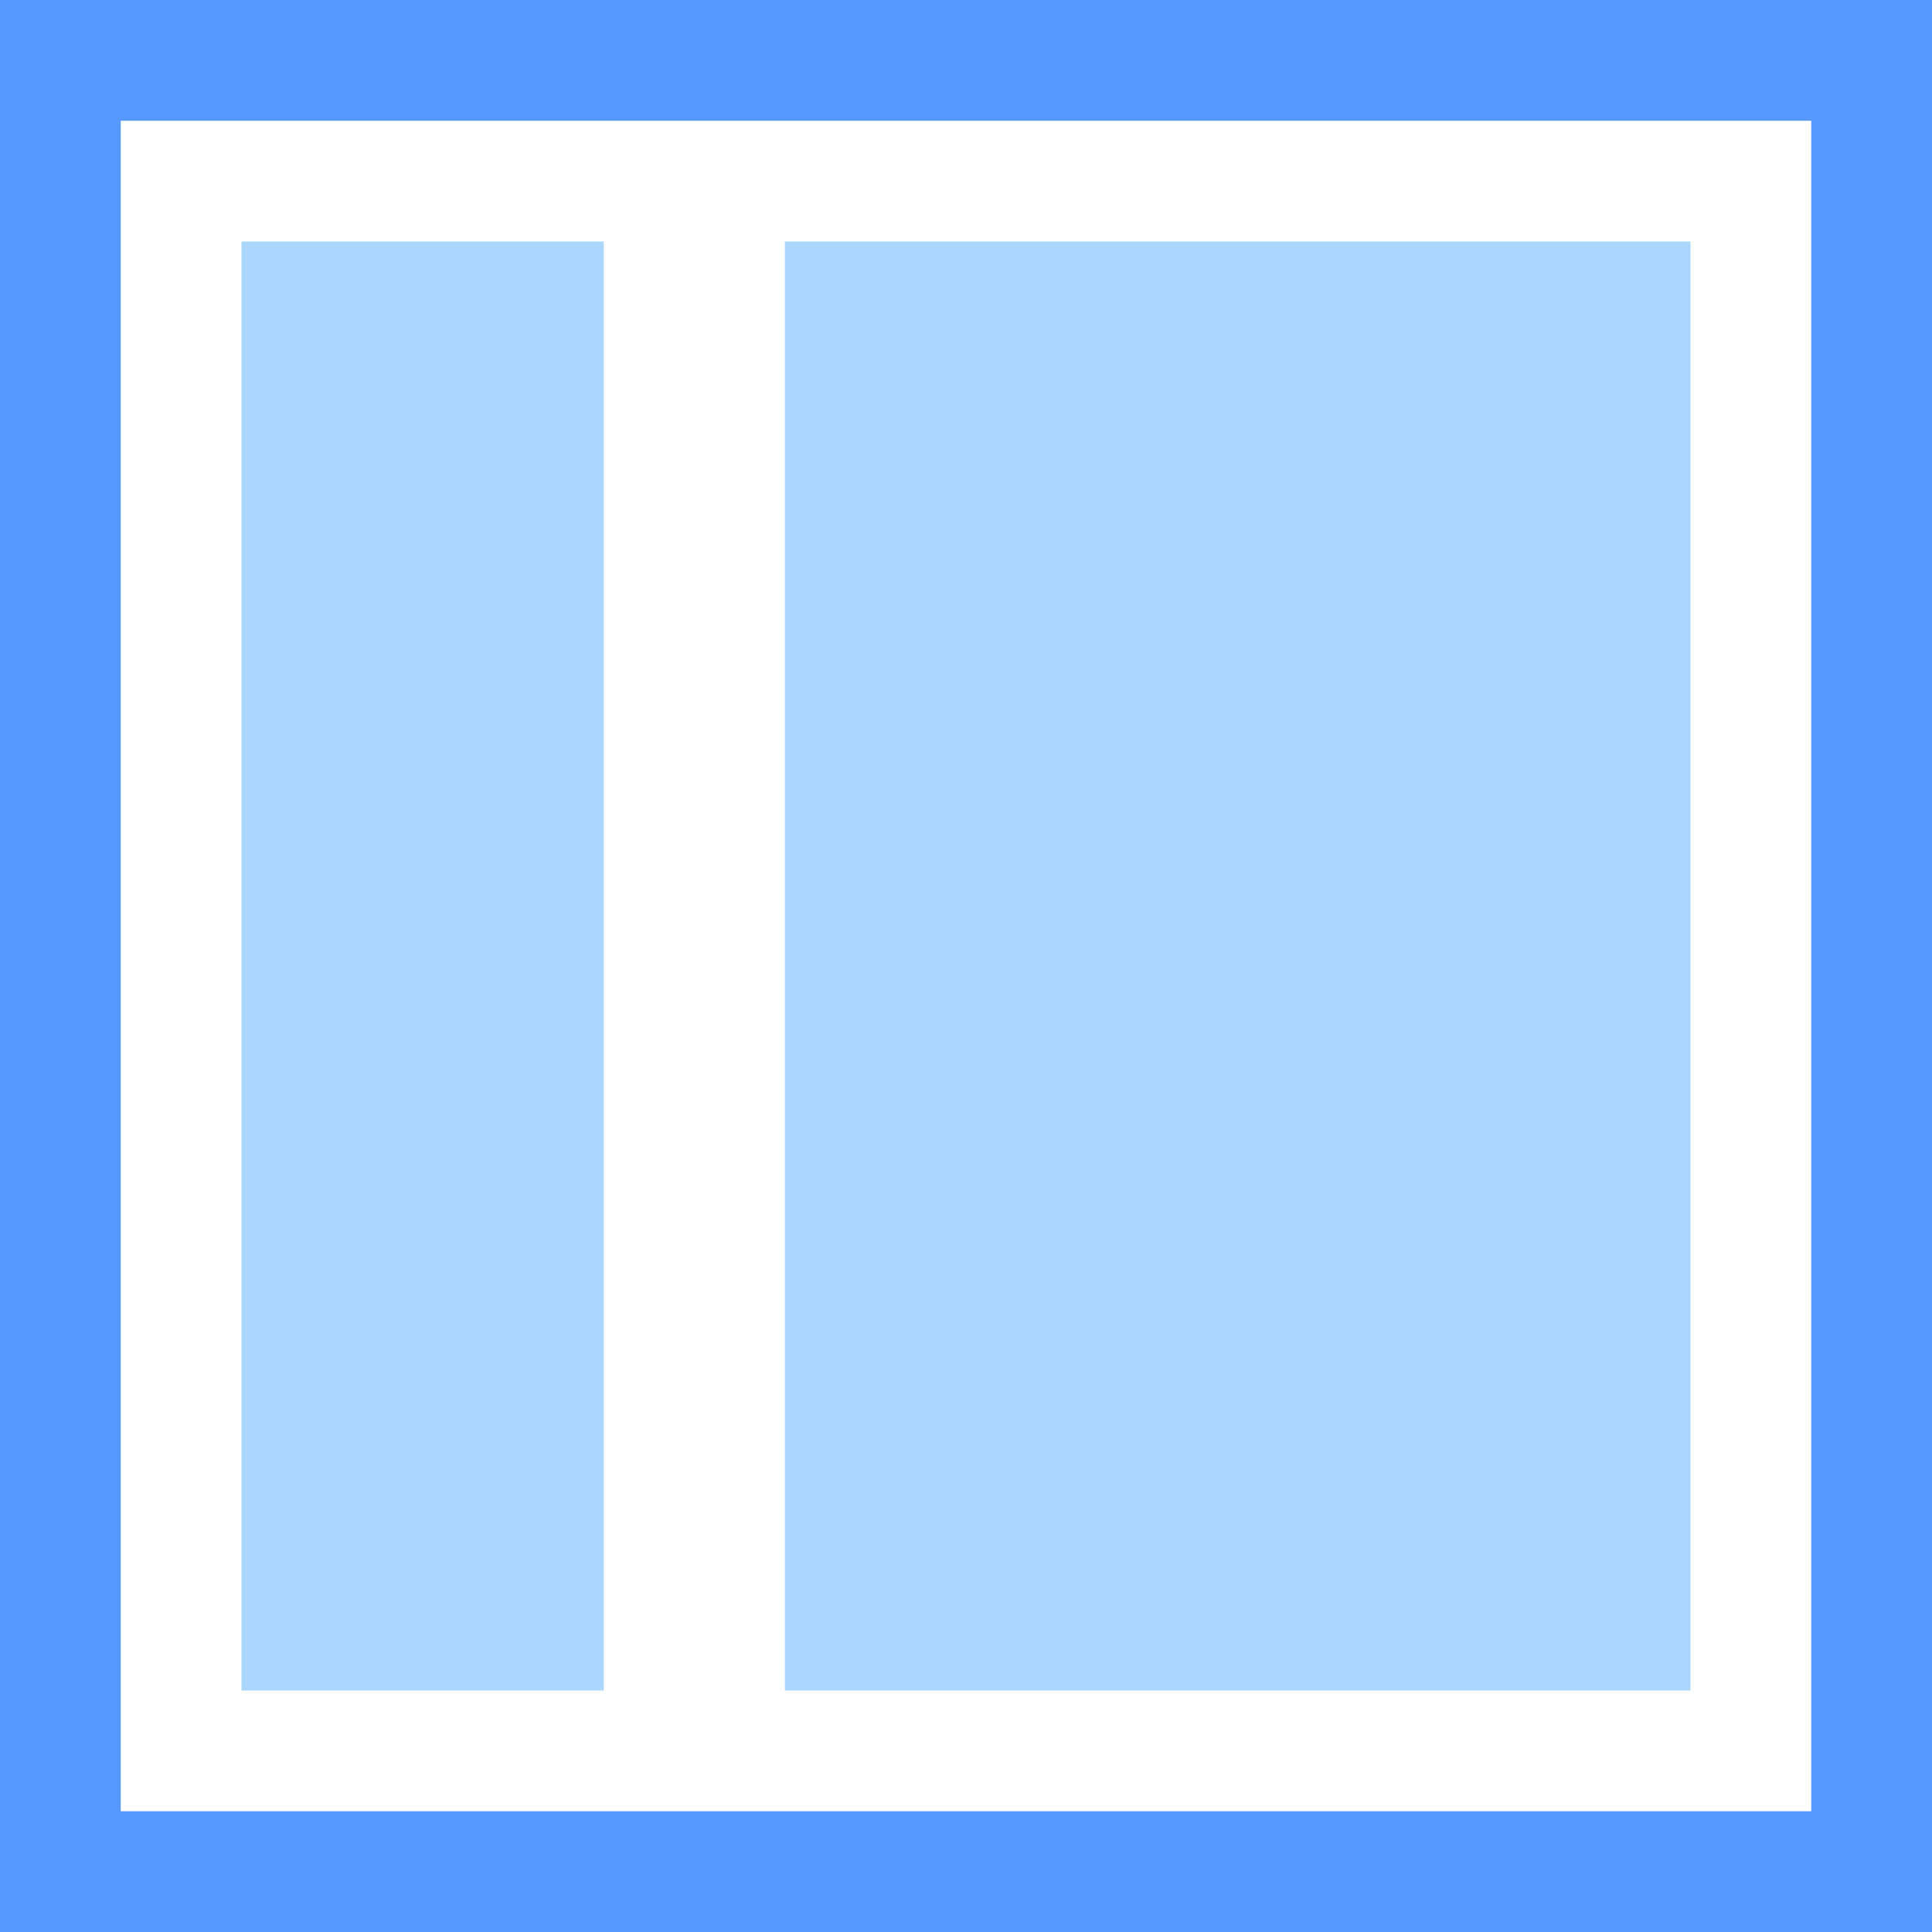 <svg width="32" height="32" viewBox="0 0 32 32" xmlns="http://www.w3.org/2000/svg">
  <path fill="#fff" d="M0 0h32v32H0z"/>
  <path fill="#59f" d="M0 0v32h32V0H0zm2 2h28v28H2V2z"/>
  <path fill="#abd7ff" d="M10 28H4V4h6v24zm18 0H13V4h15v24z"/>
</svg>
